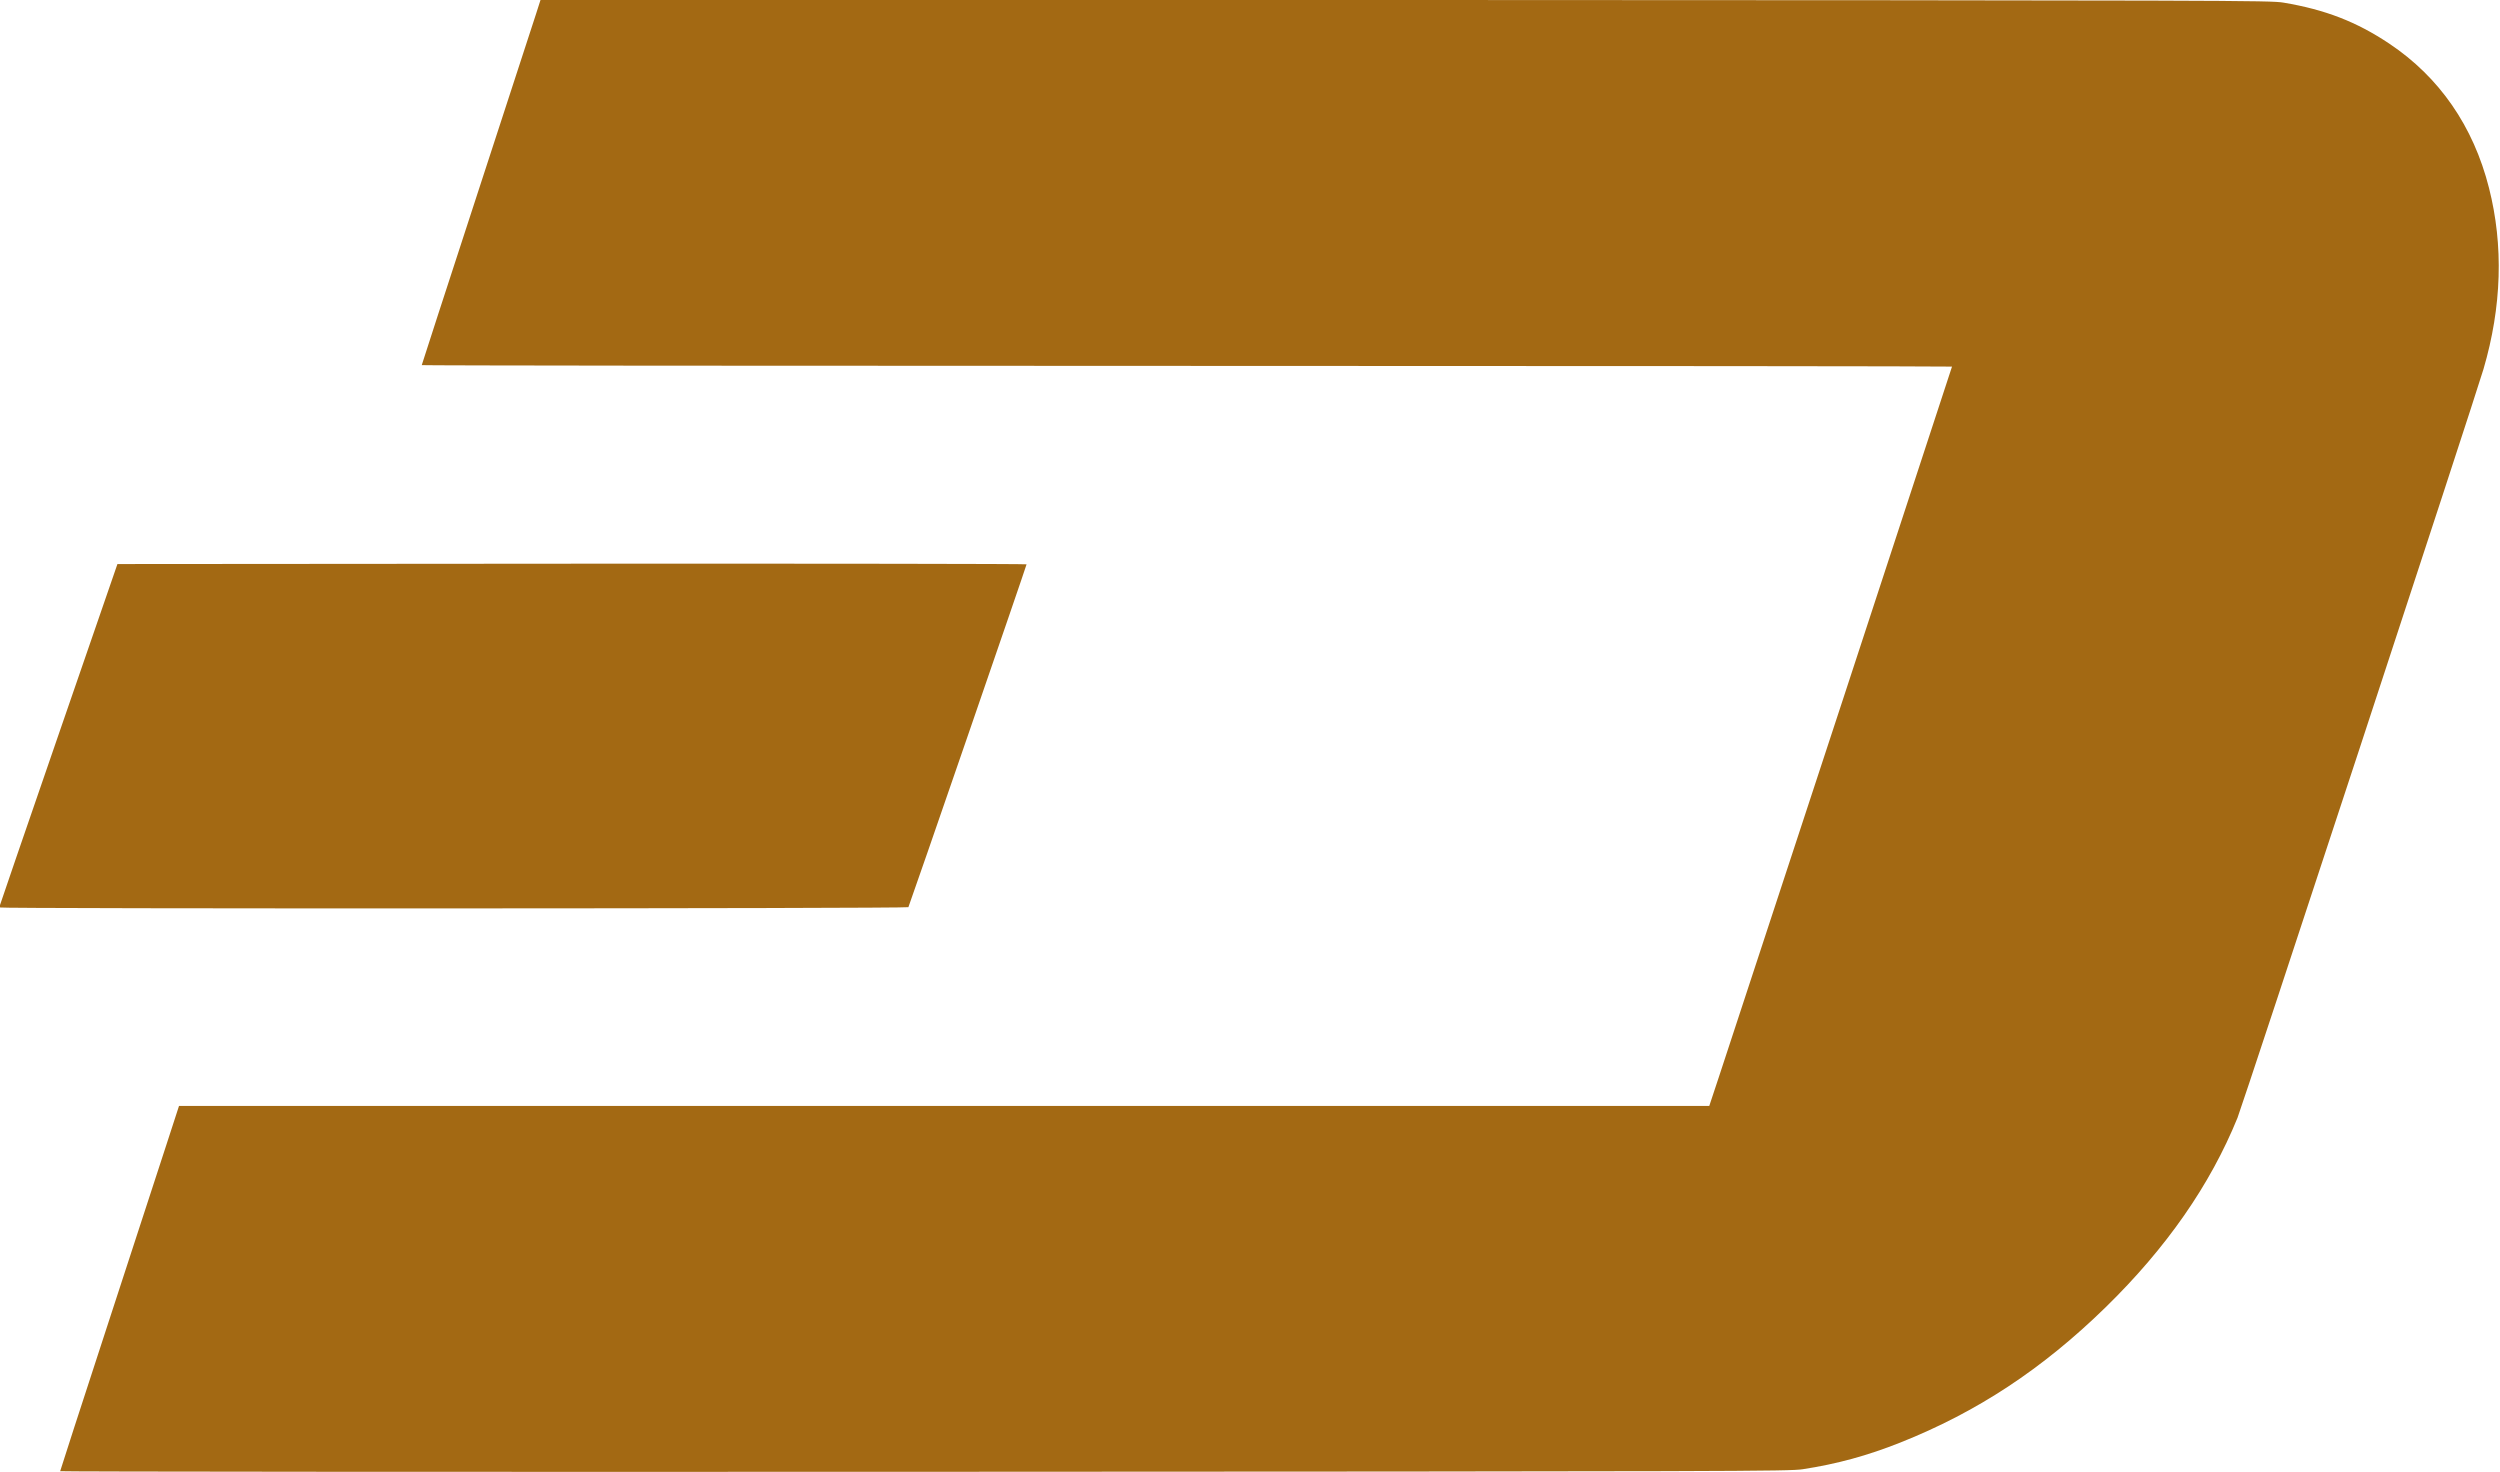 <svg height="21.2" viewBox="0 0 36 21.204" xmlns="http://www.w3.org/2000/svg"><path d="m .863 21.19c0-.008.304-.945.676-2.084.372-1.139.757-2.319.856-2.624l.18-.554h11.02 11.02l.136-.41c.315-.95 3.36-10.229 3.36-10.238 0-.005-4.958-.01-11.02-.01-6.06 0-11.02-.005-11.02-.011 0-.006.356-1.102.791-2.435.435-1.333.82-2.515.856-2.626l.065-.203 12.452.005c12.01.005 12.459.006 12.65.038.601.101 1.051.275 1.523.59.722.482 1.212 1.19 1.437 2.079.211.83.184 1.71-.079 2.608-.116.398-3.469 10.601-3.543 10.784-.393.967-1.024 1.874-1.898 2.728-.91.889-1.852 1.51-2.959 1.95-.475.189-.911.308-1.405.384-.195.03-.865.032-12.66.037-6.849.003-12.453-.001-12.453-.009m-.863-8.119c0-.007.384-1.123.852-2.48l.851-2.466 6.547-.005c3.601-.002 6.547.002 6.547.009 0 .018-1.688 4.915-1.702 4.938-.013.021-13.1.025-13.1.004" fill="#a36913"/></svg>